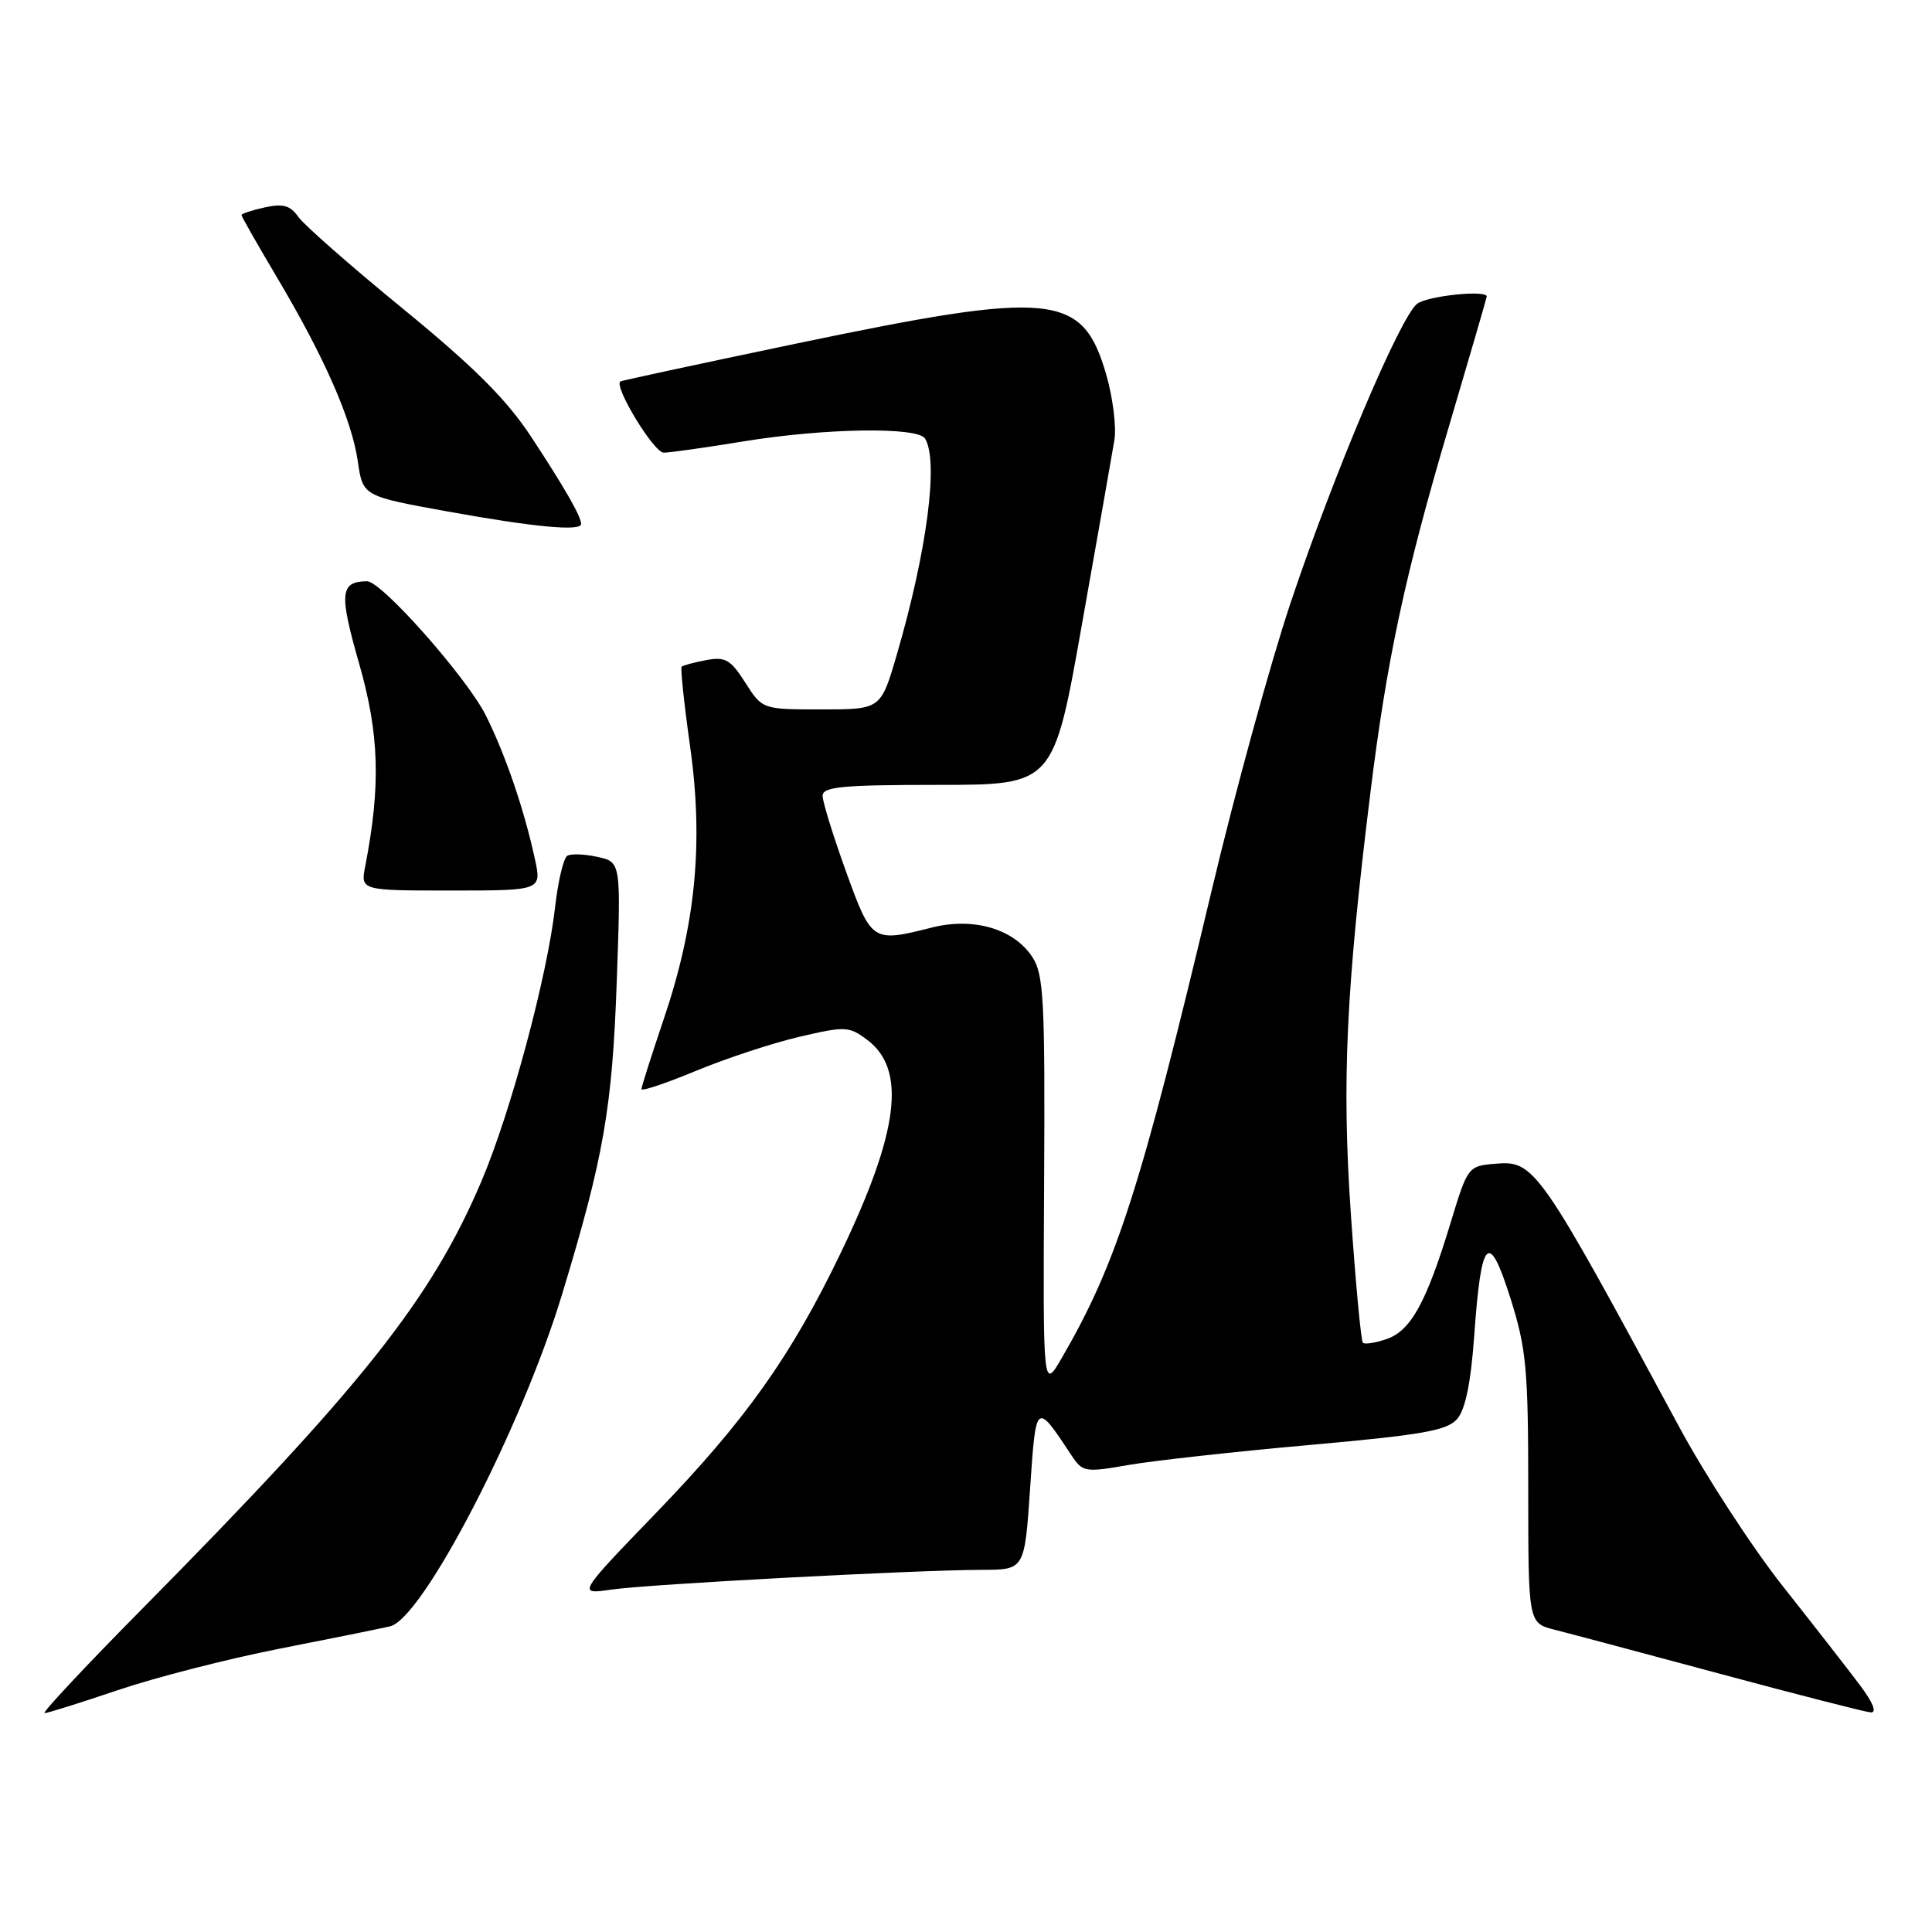 <?xml version="1.0" encoding="UTF-8" standalone="no"?>
<!DOCTYPE svg PUBLIC "-//W3C//DTD SVG 1.1//EN" "http://www.w3.org/Graphics/SVG/1.1/DTD/svg11.dtd" >
<svg xmlns="http://www.w3.org/2000/svg" xmlns:xlink="http://www.w3.org/1999/xlink" version="1.1" viewBox="0 0 256 256">
 <g >
 <path fill="currentColor"
d=" M 15.56 223.97 C 20.48 222.30 30.12 219.82 37.00 218.47 C 43.88 217.12 50.48 215.78 51.68 215.50 C 56.00 214.50 69.12 189.20 74.48 171.50 C 80.02 153.24 81.13 146.86 81.73 129.86 C 82.28 114.22 82.28 114.22 79.16 113.54 C 77.45 113.16 75.65 113.10 75.16 113.40 C 74.67 113.71 73.95 116.74 73.56 120.14 C 72.52 129.35 67.67 147.42 63.78 156.55 C 57.13 172.17 48.05 183.62 18.77 213.25 C 11.29 220.81 5.51 227.00 5.90 227.00 C 6.30 227.00 10.65 225.63 15.56 223.97 Z  M 246.42 223.25 C 244.87 221.19 240.29 215.31 236.24 210.19 C 232.19 205.07 225.98 195.53 222.45 188.98 C 203.90 154.59 203.32 153.76 198.16 154.20 C 194.53 154.50 194.48 154.57 192.22 162.00 C 189.02 172.54 186.96 176.30 183.77 177.42 C 182.27 177.94 180.83 178.17 180.59 177.92 C 180.34 177.67 179.62 169.96 178.99 160.79 C 177.79 143.30 178.36 131.09 181.59 105.00 C 183.75 87.45 186.19 76.08 191.98 56.54 C 194.74 47.21 197.00 39.44 197.00 39.29 C 197.00 38.38 189.12 39.21 187.78 40.25 C 185.51 42.02 176.68 62.91 170.97 80.00 C 168.31 87.97 163.62 105.07 160.55 118.00 C 151.19 157.34 147.99 167.34 140.73 179.87 C 138.20 184.24 138.20 184.24 138.35 156.84 C 138.48 132.48 138.31 129.14 136.79 126.81 C 134.35 123.08 129.01 121.51 123.49 122.90 C 115.56 124.90 115.50 124.86 112.09 115.45 C 110.39 110.74 109.00 106.24 109.00 105.45 C 109.00 104.25 111.61 104.00 124.30 104.00 C 139.60 104.00 139.60 104.00 143.36 82.75 C 145.44 71.06 147.37 60.08 147.66 58.33 C 147.95 56.59 147.46 52.66 146.57 49.59 C 143.43 38.81 139.54 38.42 105.50 45.53 C 92.85 48.17 82.37 50.43 82.20 50.54 C 81.30 51.20 86.65 60.00 87.95 59.98 C 88.80 59.97 93.55 59.30 98.50 58.49 C 109.22 56.73 121.59 56.53 122.57 58.11 C 124.40 61.07 122.83 73.04 118.83 86.75 C 116.71 94.00 116.71 94.00 108.86 94.00 C 101.02 94.00 101.02 94.00 98.76 90.46 C 96.81 87.39 96.10 86.99 93.57 87.47 C 91.96 87.77 90.50 88.17 90.32 88.34 C 90.15 88.52 90.65 93.30 91.45 98.97 C 93.24 111.71 92.18 122.59 87.92 135.12 C 86.32 139.86 85.00 144.00 85.00 144.31 C 85.00 144.63 88.26 143.54 92.25 141.88 C 96.24 140.23 102.39 138.20 105.93 137.38 C 112.00 135.96 112.50 135.98 114.90 137.78 C 120.14 141.69 119.13 149.91 111.44 165.94 C 104.85 179.65 98.86 188.10 87.01 200.39 C 76.50 211.28 76.50 211.28 81.00 210.63 C 85.94 209.91 121.17 208.04 130.13 208.01 C 135.76 208.00 135.76 208.00 136.49 197.28 C 137.28 185.65 137.24 185.68 142.01 192.89 C 143.45 195.06 143.82 195.12 149.51 194.12 C 152.81 193.55 163.60 192.35 173.50 191.47 C 188.51 190.13 191.76 189.56 193.09 188.01 C 194.17 186.77 194.90 183.18 195.34 177.00 C 196.27 163.94 197.26 162.92 200.15 172.05 C 202.25 178.71 202.50 181.40 202.50 197.28 C 202.50 215.06 202.50 215.06 206.00 215.95 C 207.93 216.43 217.82 219.08 228.00 221.81 C 238.18 224.55 247.12 226.84 247.87 226.90 C 248.73 226.96 248.20 225.62 246.42 223.25 Z  M 70.86 113.75 C 69.43 107.18 66.96 99.97 64.37 94.79 C 61.86 89.78 50.54 76.99 48.64 77.02 C 45.05 77.06 44.91 78.58 47.59 87.94 C 50.26 97.26 50.47 104.07 48.40 114.75 C 47.77 118.00 47.77 118.00 59.78 118.00 C 71.79 118.00 71.79 118.00 70.86 113.75 Z  M 77.00 69.43 C 77.00 68.43 74.83 64.64 70.37 57.86 C 67.10 52.90 62.81 48.62 53.44 40.95 C 46.54 35.31 40.28 29.81 39.53 28.74 C 38.47 27.22 37.50 26.95 35.09 27.48 C 33.39 27.85 32.00 28.31 32.00 28.50 C 32.00 28.68 34.09 32.36 36.65 36.67 C 42.95 47.26 46.61 55.57 47.41 61.12 C 48.08 65.74 48.08 65.74 59.29 67.77 C 70.79 69.85 77.00 70.43 77.00 69.43 Z "/>
</g>
</svg>